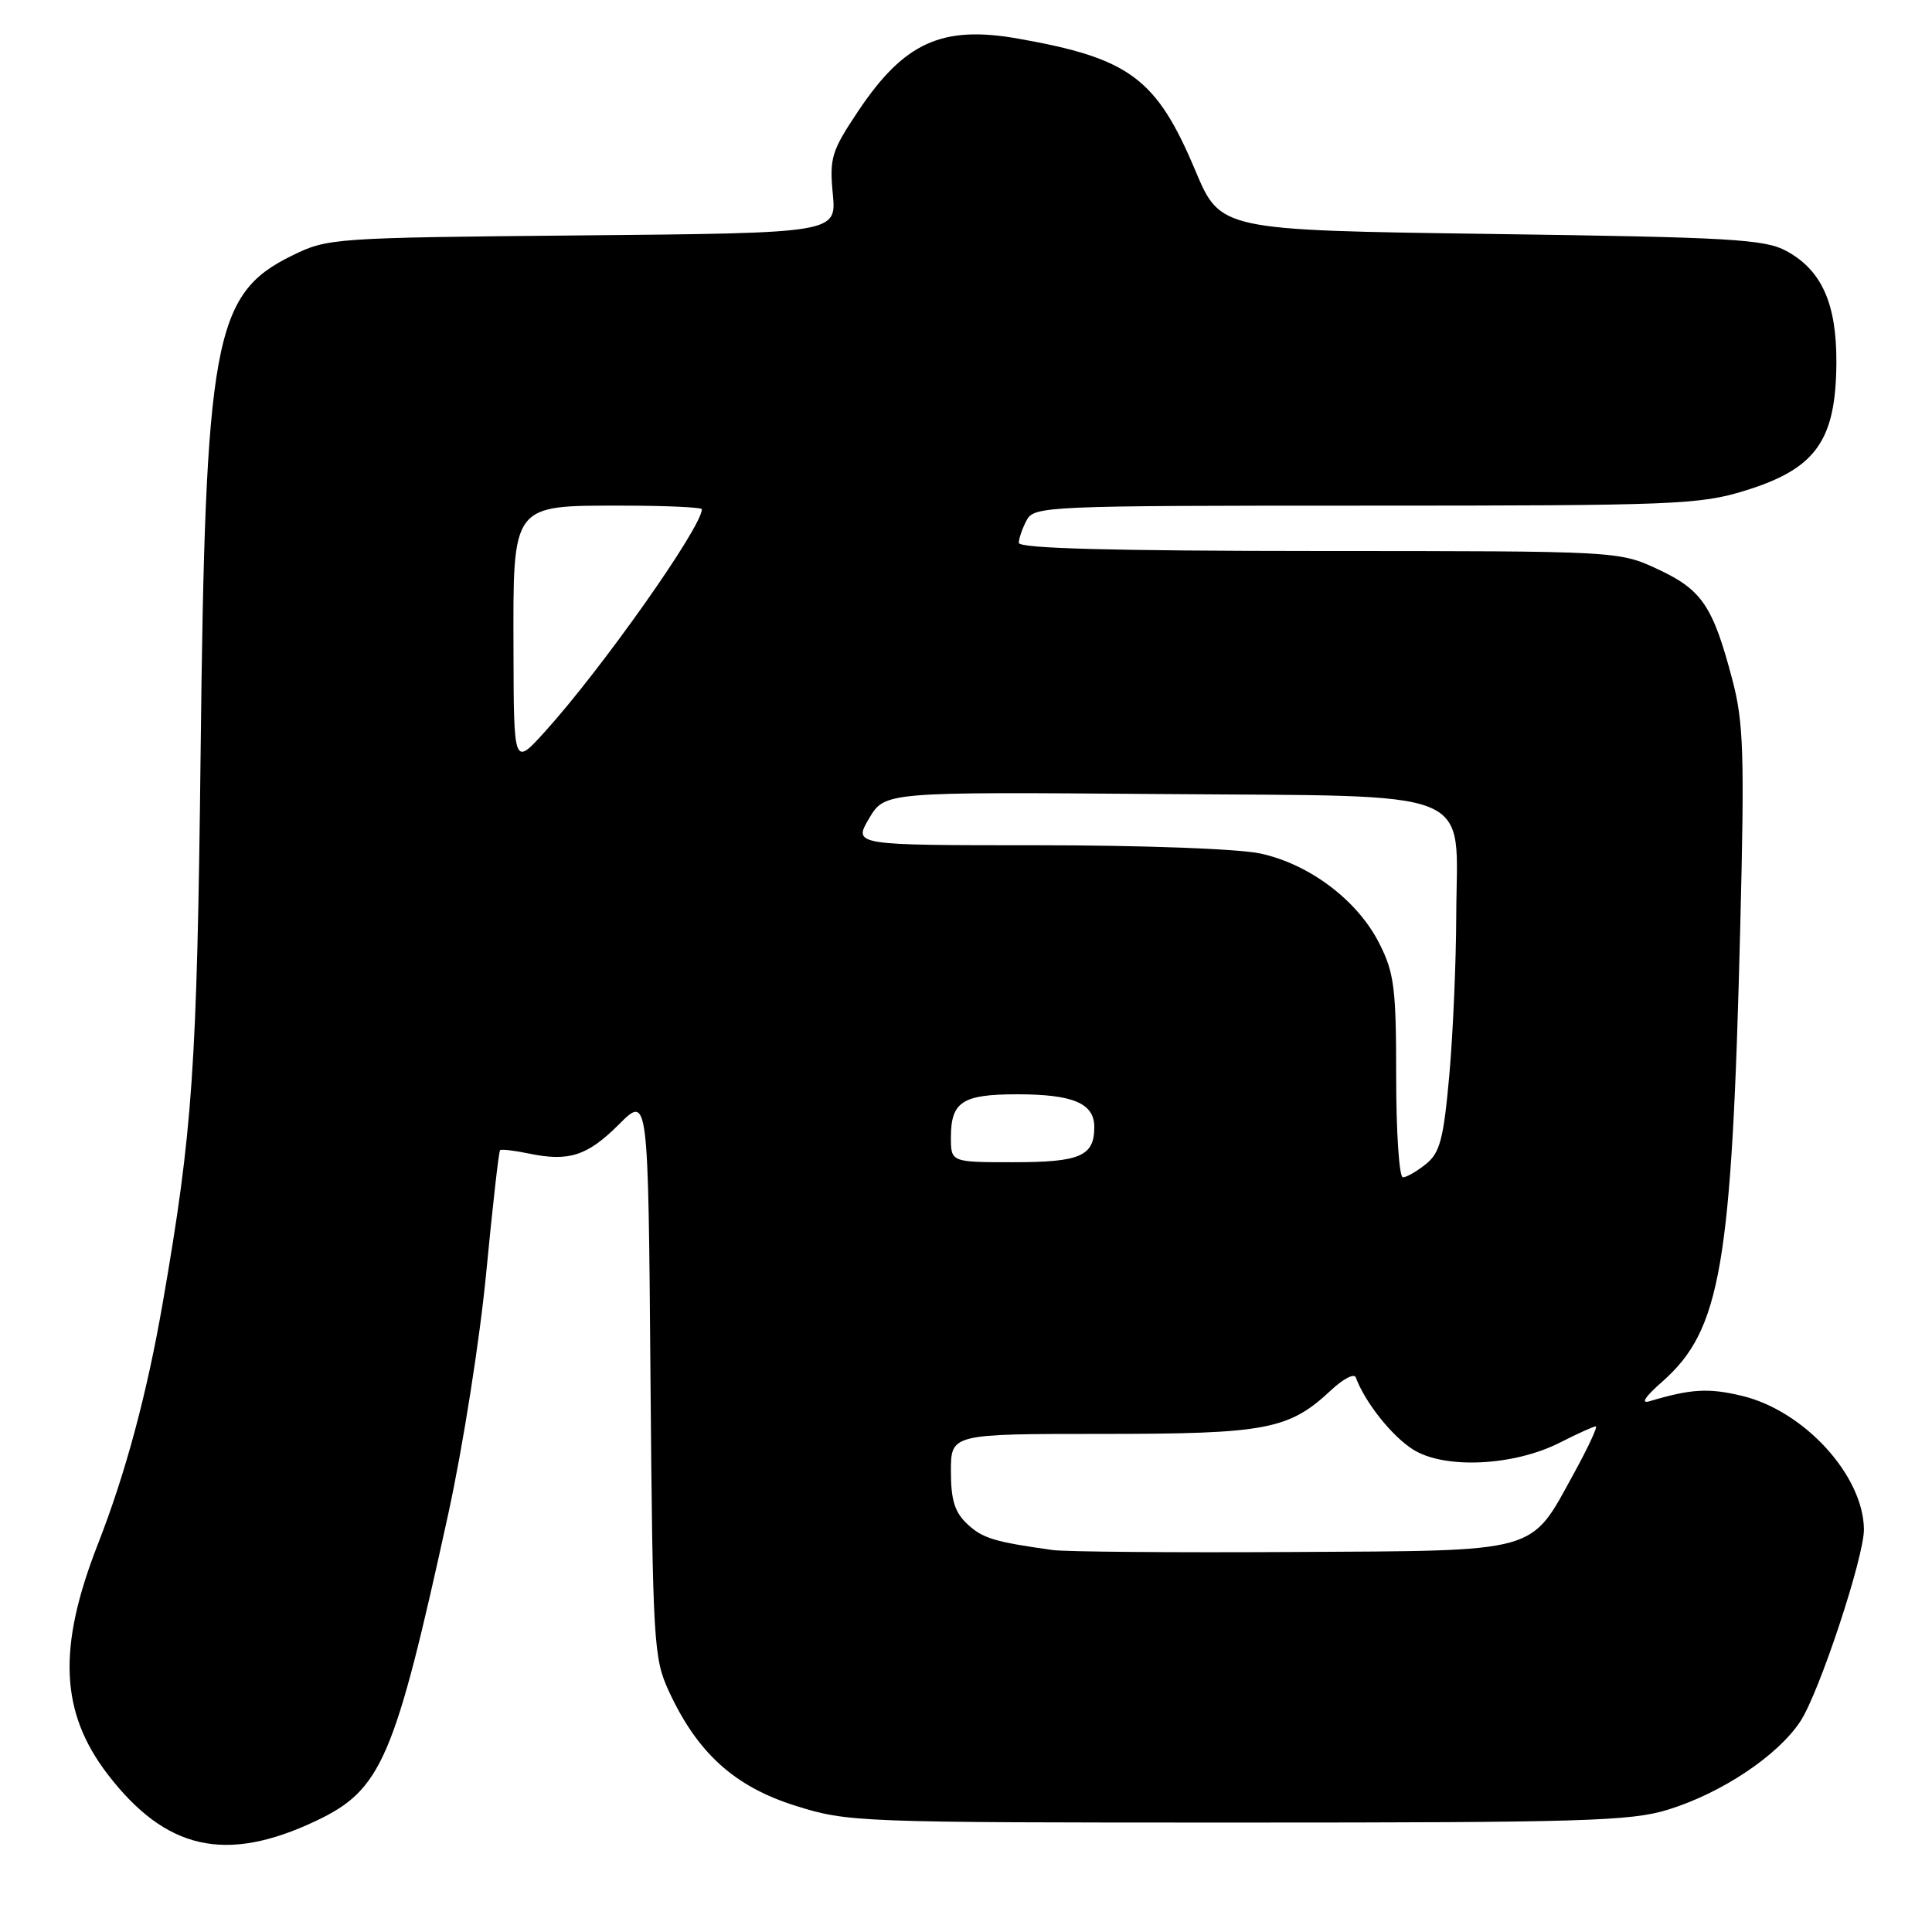 <?xml version="1.0" encoding="UTF-8" standalone="no"?>
<!DOCTYPE svg PUBLIC "-//W3C//DTD SVG 1.1//EN" "http://www.w3.org/Graphics/SVG/1.1/DTD/svg11.dtd" >
<svg xmlns="http://www.w3.org/2000/svg" xmlns:xlink="http://www.w3.org/1999/xlink" version="1.1" viewBox="0 0 256 256">
 <g >
 <path fill="currentColor"
d=" M 41.80 241.31 C 50.57 237.17 52.26 233.24 59.42 200.50 C 61.34 191.70 63.60 177.35 64.43 168.60 C 65.27 159.86 66.09 152.58 66.26 152.41 C 66.42 152.25 68.12 152.44 70.03 152.84 C 75.38 153.96 77.83 153.17 82.02 148.98 C 85.89 145.11 85.89 145.11 86.19 182.31 C 86.49 217.84 86.60 219.71 88.64 224.12 C 92.41 232.28 97.33 236.73 105.37 239.26 C 112.37 241.46 113.44 241.50 164.00 241.50 C 209.78 241.50 216.11 241.31 221.02 239.79 C 228.15 237.58 235.54 232.65 238.55 228.10 C 241.05 224.32 247.02 206.28 246.98 202.63 C 246.90 195.51 239.07 186.94 230.83 184.96 C 226.39 183.89 224.07 184.03 218.58 185.67 C 217.36 186.03 217.96 185.10 220.20 183.13 C 228.04 176.24 229.48 167.87 230.60 122.50 C 231.17 99.82 231.03 95.68 229.54 90.04 C 226.97 80.30 225.52 78.15 219.68 75.43 C 214.50 73.02 214.50 73.02 174.75 73.01 C 147.29 73.00 135.00 72.67 135.00 71.93 C 135.00 71.35 135.47 70.00 136.04 68.93 C 137.03 67.07 138.59 67.00 180.93 67.00 C 221.89 67.00 225.22 66.87 231.23 65.01 C 240.62 62.11 243.27 58.40 243.33 48.04 C 243.37 40.25 241.39 35.81 236.73 33.27 C 233.87 31.70 229.44 31.44 197.60 31.00 C 161.71 30.50 161.71 30.50 158.38 22.58 C 153.24 10.37 149.70 7.73 134.92 5.12 C 124.81 3.33 119.80 5.61 113.69 14.76 C 110.18 20.01 109.90 20.94 110.35 25.69 C 110.84 30.88 110.84 30.88 77.17 31.19 C 44.01 31.50 43.43 31.54 38.65 33.89 C 28.30 38.98 27.19 45.04 26.58 100.00 C 26.11 141.42 25.53 149.81 21.58 172.54 C 19.47 184.72 16.64 195.23 12.95 204.66 C 7.60 218.35 7.97 226.90 14.28 235.12 C 21.97 245.13 29.91 246.92 41.80 241.31 Z  M 139.50 205.39 C 131.76 204.31 130.20 203.84 128.18 201.95 C 126.51 200.39 126.00 198.77 126.00 194.96 C 126.00 190.00 126.00 190.00 146.03 190.00 C 167.83 190.00 170.78 189.44 176.38 184.20 C 177.97 182.71 179.43 181.95 179.64 182.50 C 180.87 185.82 184.43 190.30 187.24 192.07 C 191.41 194.70 200.62 194.26 206.74 191.13 C 209.04 189.96 211.16 189.00 211.45 189.00 C 211.74 189.00 210.43 191.81 208.54 195.25 C 202.67 205.93 204.32 205.46 171.18 205.65 C 155.41 205.74 141.15 205.62 139.50 205.39 Z  M 185.00 142.71 C 185.00 130.92 184.75 128.92 182.75 124.98 C 179.88 119.30 173.50 114.49 166.99 113.09 C 164.10 112.47 151.36 112.00 137.48 112.00 C 113.07 112.00 113.07 112.00 115.15 108.46 C 117.24 104.93 117.24 104.93 153.21 105.21 C 196.59 105.56 193.02 104.11 192.96 121.36 C 192.94 127.49 192.53 136.99 192.04 142.48 C 191.28 150.91 190.81 152.74 188.96 154.23 C 187.76 155.20 186.38 156.00 185.89 156.00 C 185.40 156.00 185.00 150.02 185.00 142.71 Z  M 126.00 150.70 C 126.00 145.99 127.52 145.00 134.77 145.00 C 142.19 145.00 145.00 146.19 145.00 149.34 C 145.00 153.19 143.14 154.00 134.30 154.00 C 126.00 154.00 126.00 154.00 126.00 150.70 Z  M 68.04 86.25 C 67.99 66.61 67.69 67.00 82.50 67.00 C 88.28 67.00 93.00 67.22 93.00 67.48 C 93.00 69.84 79.68 88.71 72.16 97.00 C 68.08 101.50 68.08 101.50 68.04 86.25 Z "/>
</g>
</svg>